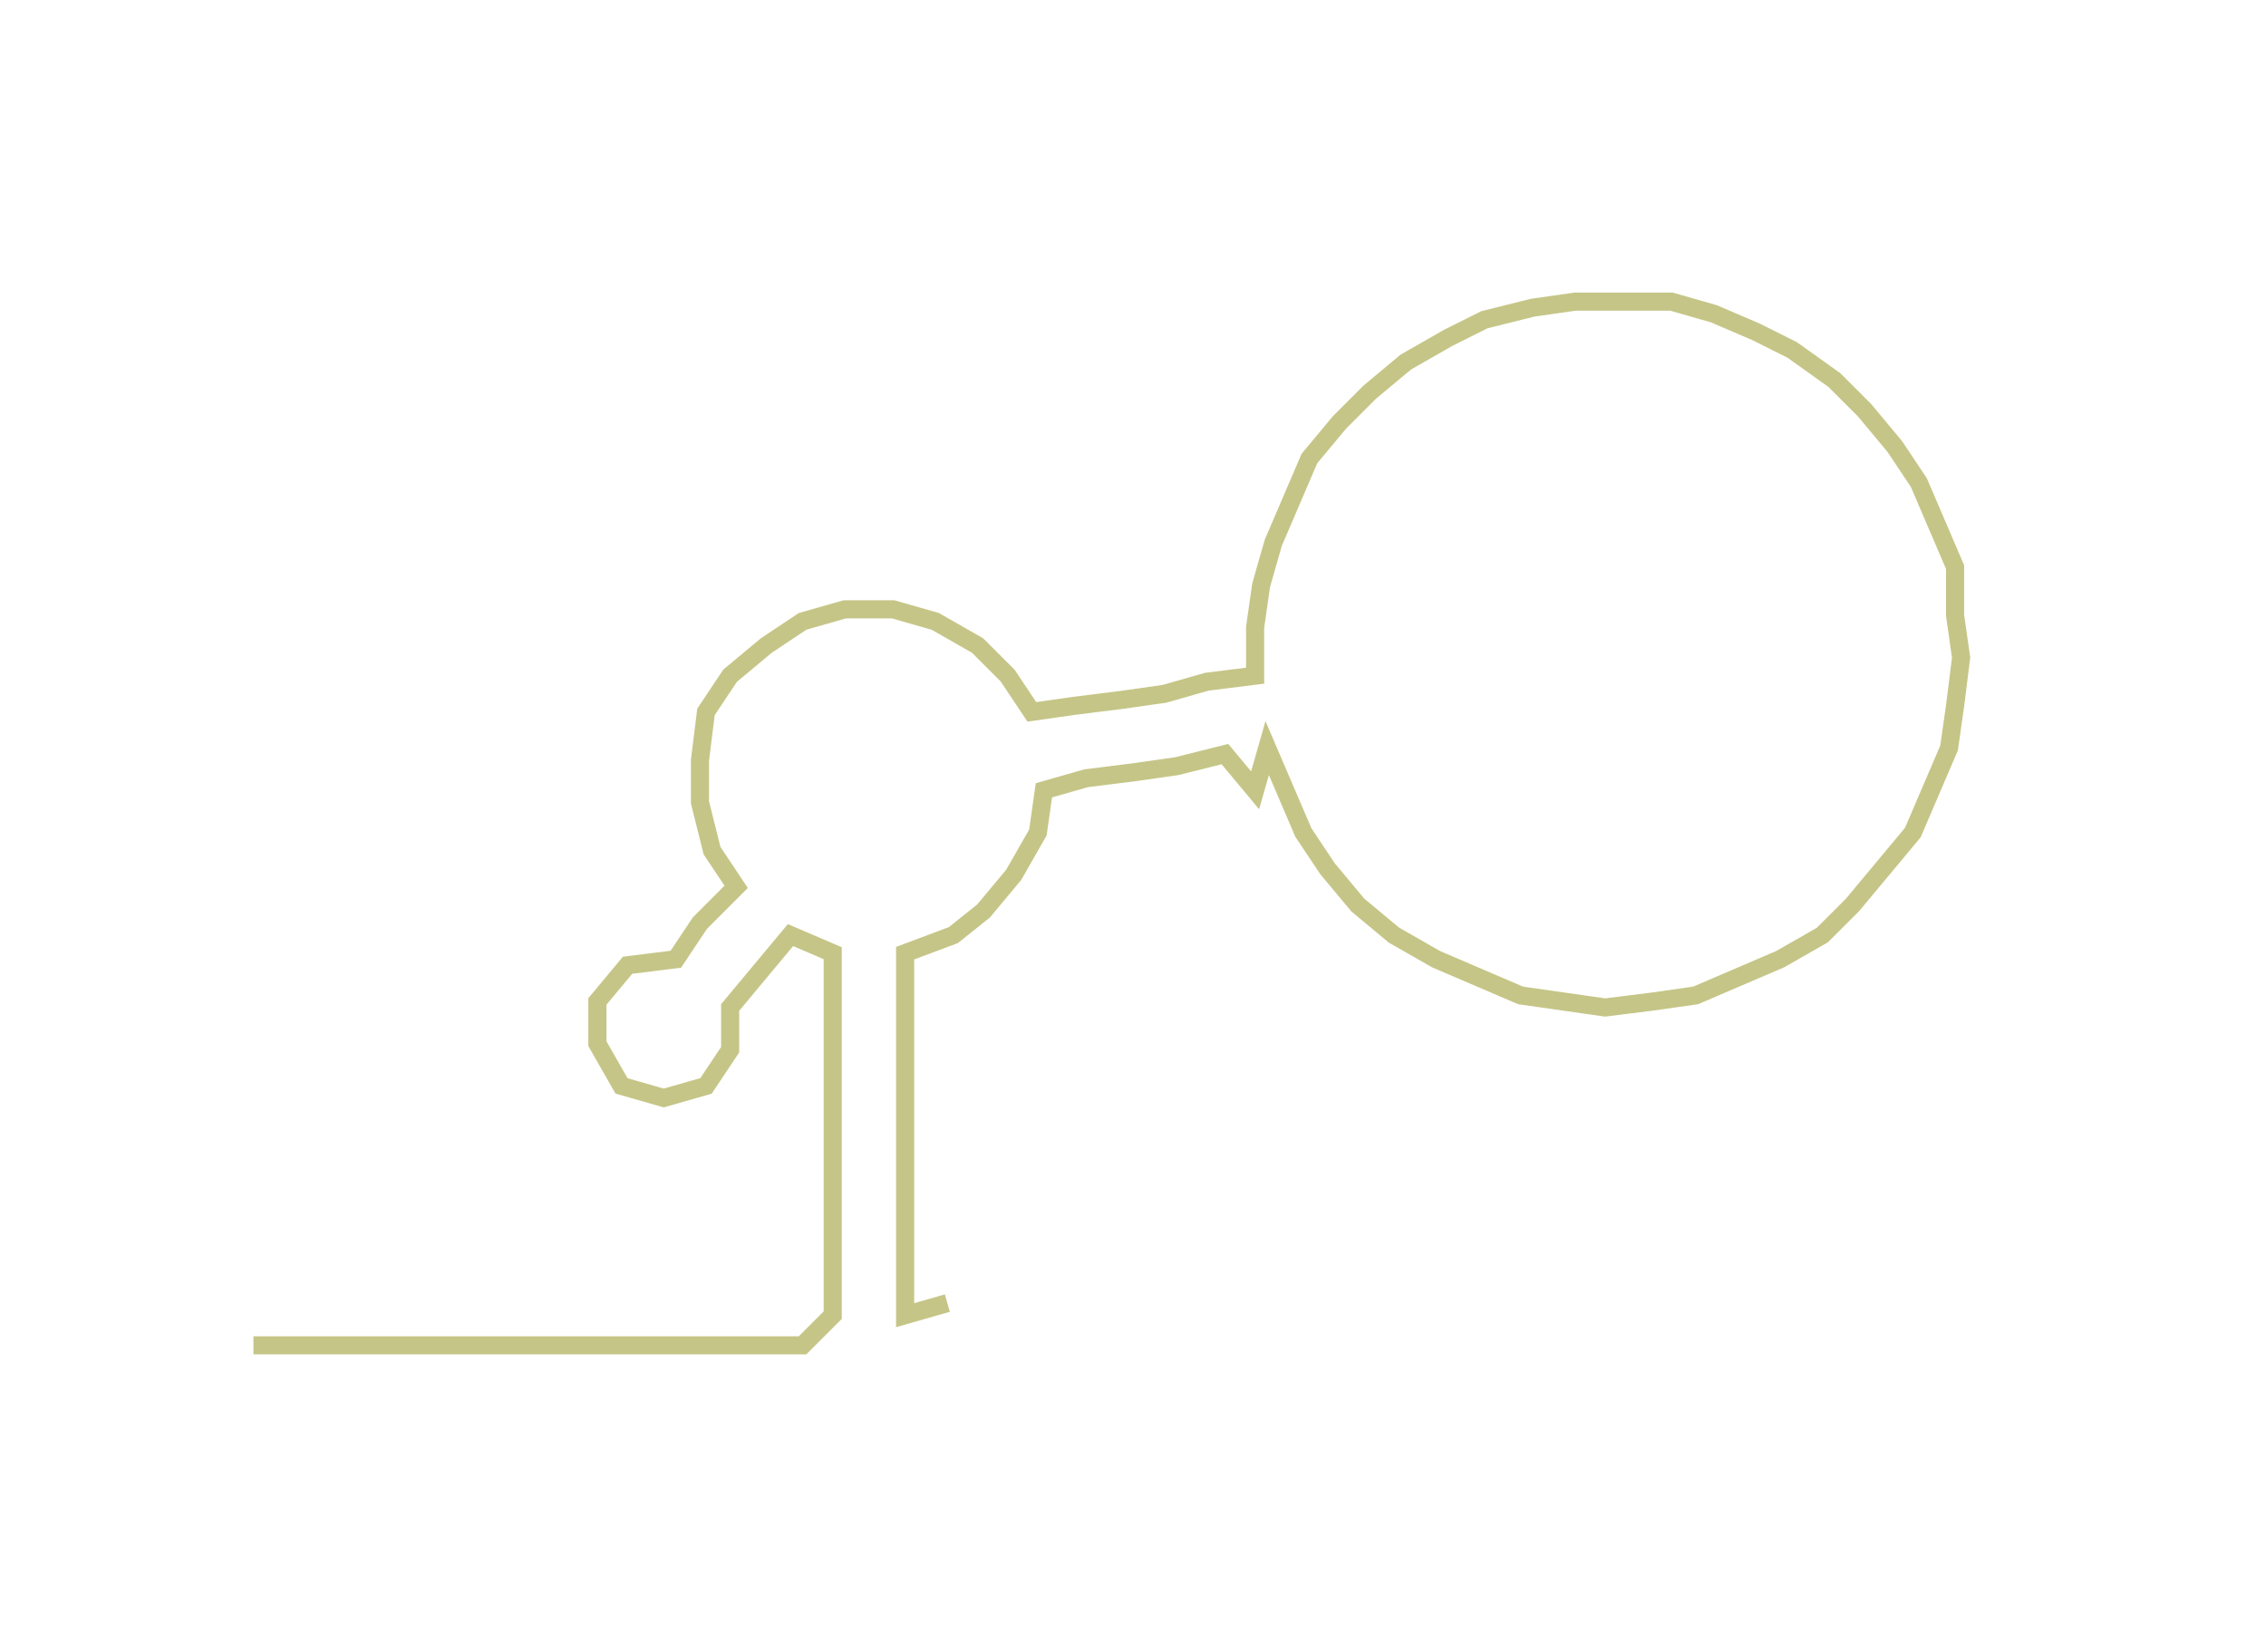 <ns0:svg xmlns:ns0="http://www.w3.org/2000/svg" width="300px" height="218.759px" viewBox="0 0 375.527 273.833"><ns0:path style="stroke:#c5c587;stroke-width:3px;fill:none;" d="M42 223 L42 223 L50 223 L57 223 L65 223 L72 223 L80 223 L87 223 L95 223 L102 223 L110 223 L118 223 L125 223 L133 223 L138 218 L138 210 L138 203 L138 195 L138 188 L138 180 L138 173 L138 165 L138 158 L131 155 L126 161 L121 167 L121 174 L117 180 L110 182 L103 180 L99 173 L99 166 L104 160 L112 159 L116 153 L122 147 L118 141 L116 133 L116 126 L117 118 L121 112 L127 107 L133 103 L140 101 L148 101 L155 103 L162 107 L167 112 L171 118 L178 117 L186 116 L193 115 L200 113 L208 112 L208 104 L209 97 L211 90 L214 83 L217 76 L222 70 L227 65 L233 60 L240 56 L246 53 L254 51 L261 50 L269 50 L277 50 L284 52 L291 55 L297 58 L304 63 L309 68 L314 74 L318 80 L321 87 L324 94 L324 102 L325 109 L324 117 L323 124 L320 131 L317 138 L312 144 L307 150 L302 155 L295 159 L288 162 L281 165 L274 166 L266 167 L259 166 L252 165 L245 162 L238 159 L231 155 L225 150 L220 144 L216 138 L213 131 L210 124 L208 131 L203 125 L195 127 L188 128 L180 129 L173 131 L172 138 L168 145 L163 151 L158 155 L150 158 L150 165 L150 173 L150 180 L150 188 L150 195 L150 203 L150 210 L150 218 L157 216" /></ns0:svg>